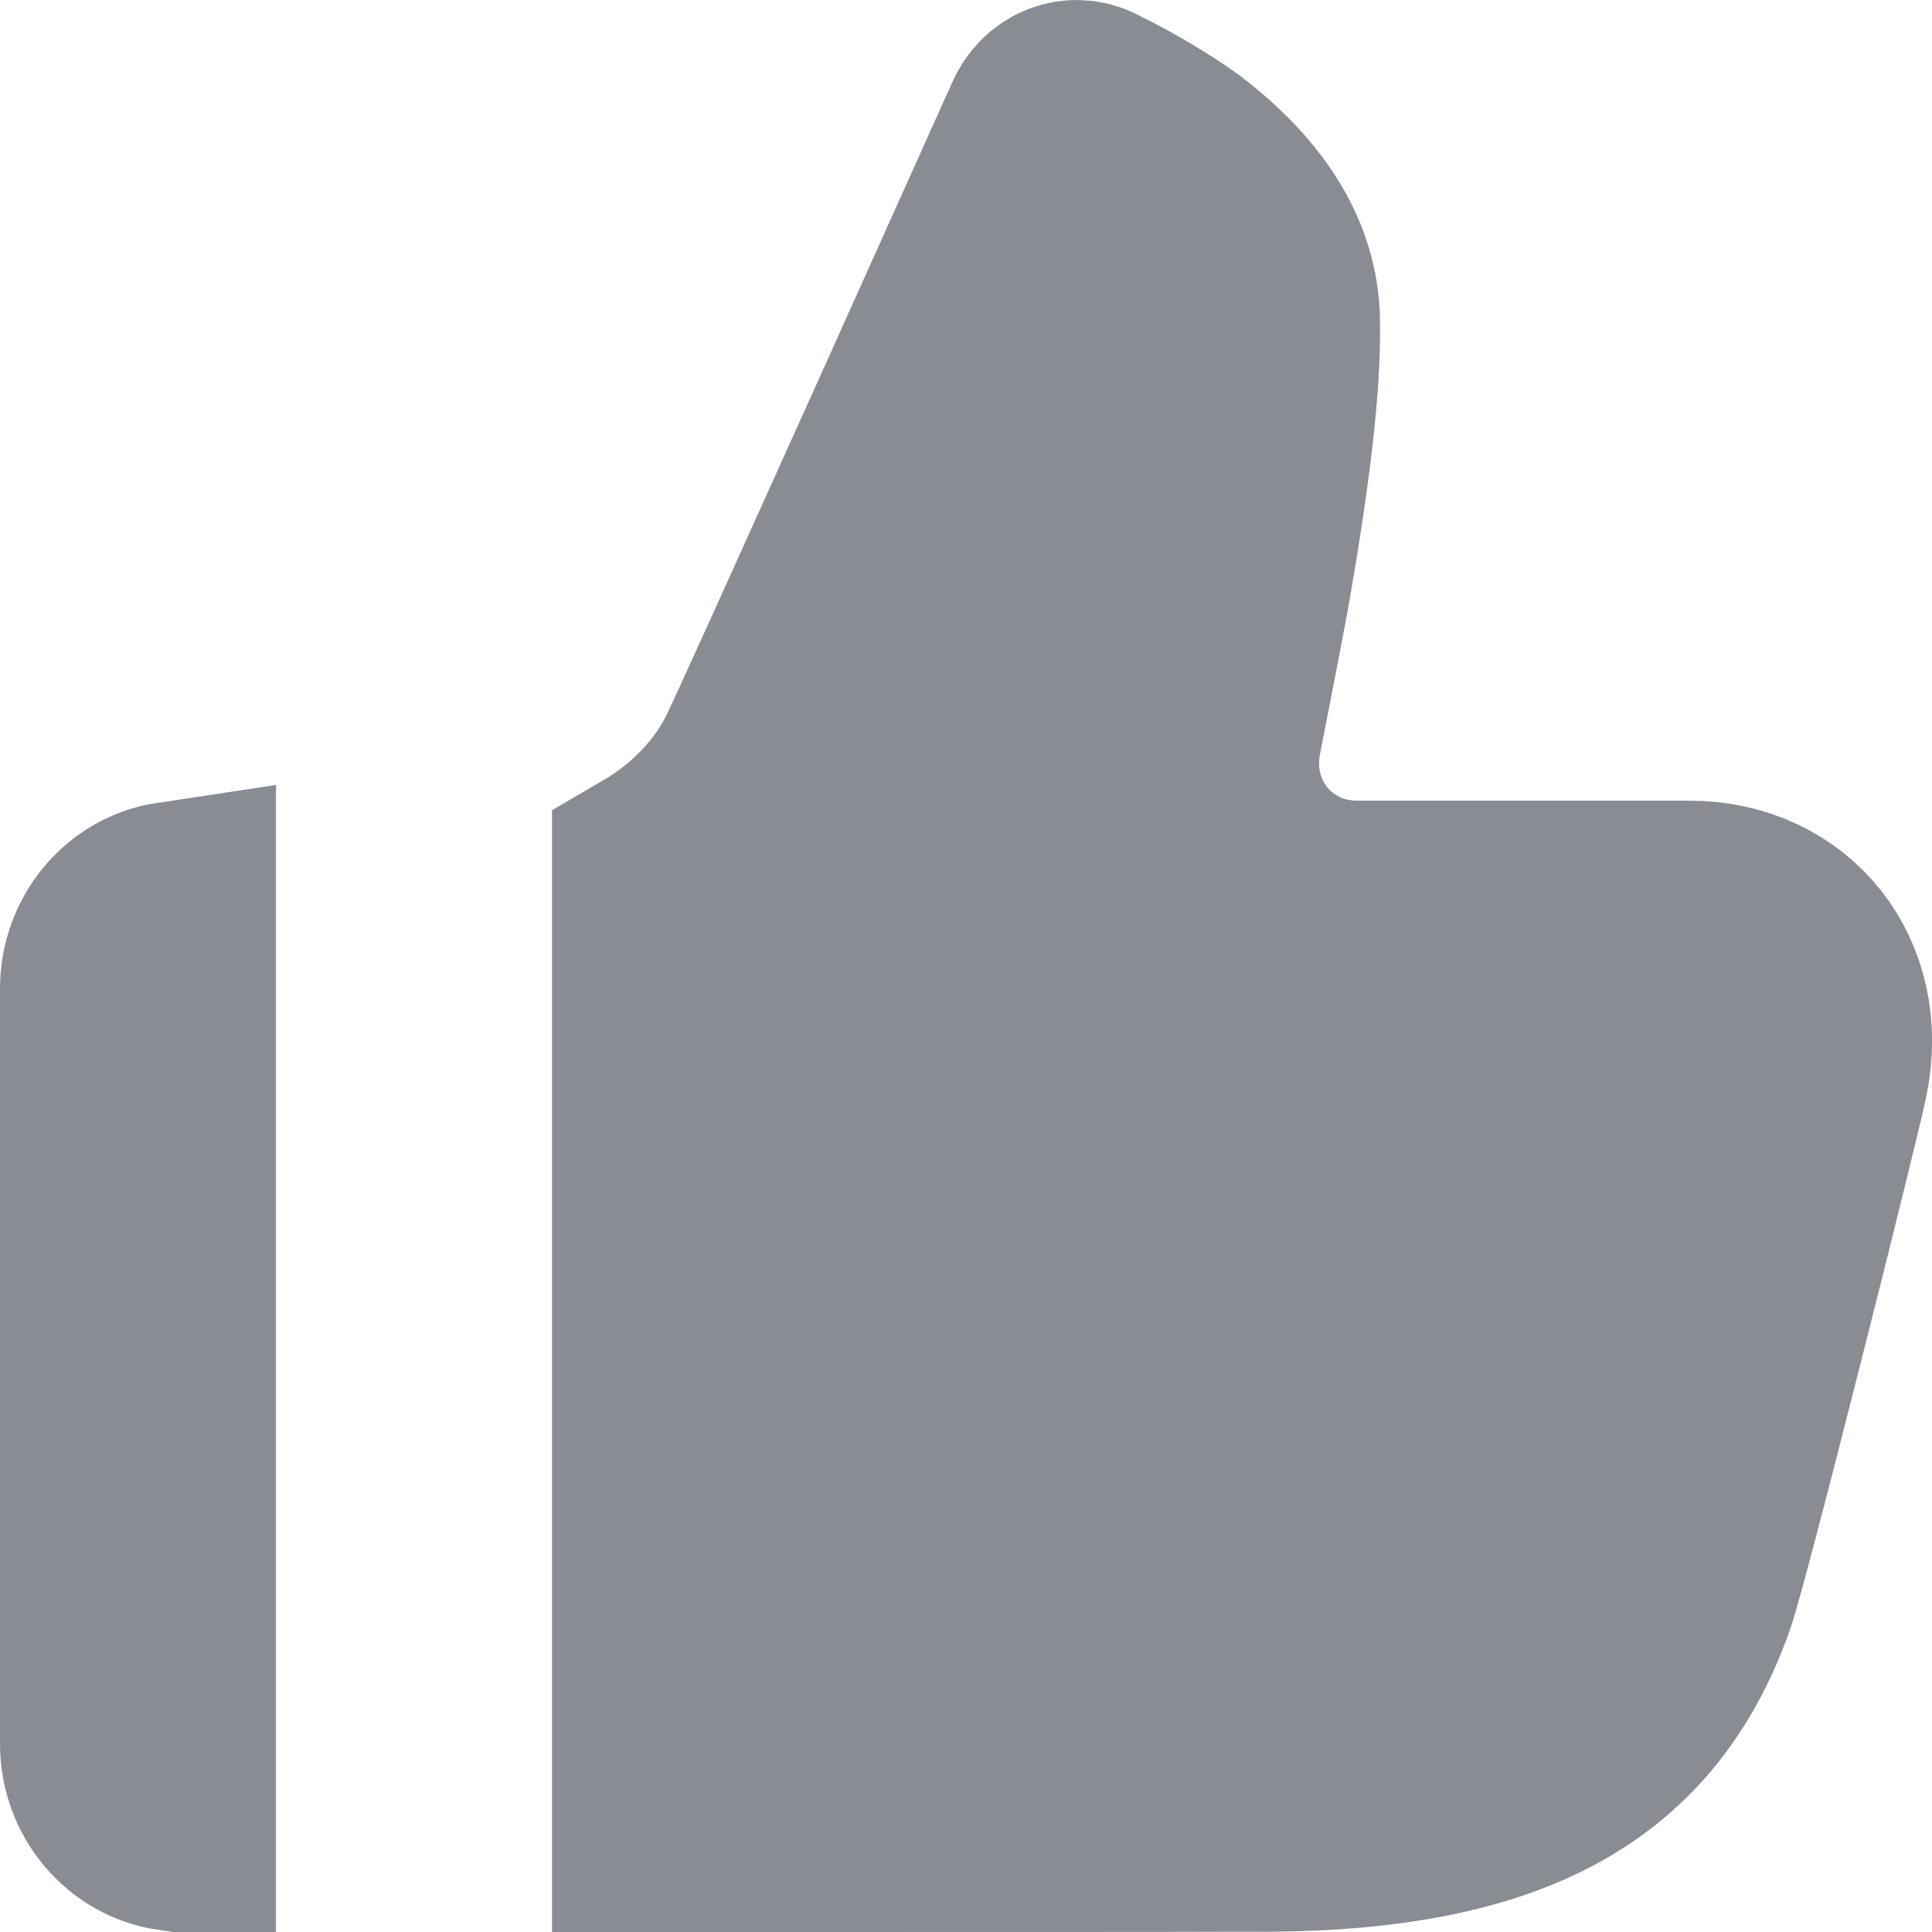 <?xml version="1.0" encoding="UTF-8"?>
<svg width="14px" height="14px" viewBox="0 0 14 14" version="1.1" xmlns="http://www.w3.org/2000/svg" xmlns:xlink="http://www.w3.org/1999/xlink">
    <!-- Generator: Sketch 50.2 (55047) - http://www.bohemiancoding.com/sketch -->
    <title>Default-Thumb</title>
    <desc>Created with Sketch.</desc>
    <defs></defs>
    <g id="Mobile-density-udpates" stroke="none" stroke-width="1" fill="none" fill-rule="evenodd">
        <g id="Like-button-states" transform="translate(-196, -110)" fill="#898D93" stroke="#898D93" stroke-width="1.5">
            <g id="Group-3" transform="translate(78, 107)">
                <g id="Group" transform="translate(118, 3)">
                    <path d="M1.25,6.559 C0.97,6.601 0.75,6.854 0.75,7.165 L0.75,12.635 C0.75,12.947 0.97,13.199 1.25,13.242 L1.25,6.559 Z M4.75,6.302 L4.75,13.25 C7.012,13.25 8.578,13.25 9.012,13.248 C10.874,13.269 11.828,12.768 12.257,11.579 C12.354,11.323 13.184,8.007 13.224,7.795 C13.367,7.111 12.921,6.552 12.242,6.552 L9.836,6.552 C9.174,6.552 8.703,5.968 8.829,5.322 C8.857,5.18 8.899,4.965 8.941,4.747 C8.943,4.74 8.943,4.74 8.944,4.732 C8.994,4.473 9.03,4.284 9.043,4.205 C9.188,3.369 9.256,2.764 9.25,2.363 C9.257,1.942 9.039,1.549 8.582,1.185 C8.529,1.142 8.46,1.094 8.38,1.043 C8.208,0.933 8.03,0.837 7.903,0.775 C7.787,0.715 7.646,0.766 7.586,0.9 C7.521,1.044 7.521,1.044 7.262,1.621 C7.019,2.161 6.776,2.702 6.549,3.207 C6.546,3.213 6.546,3.213 6.543,3.219 C5.946,4.545 5.575,5.365 5.502,5.514 C5.346,5.833 5.072,6.114 4.75,6.302 Z" id="Default-Thumb"></path>
                </g>
            </g>
        </g>
    </g>
</svg>